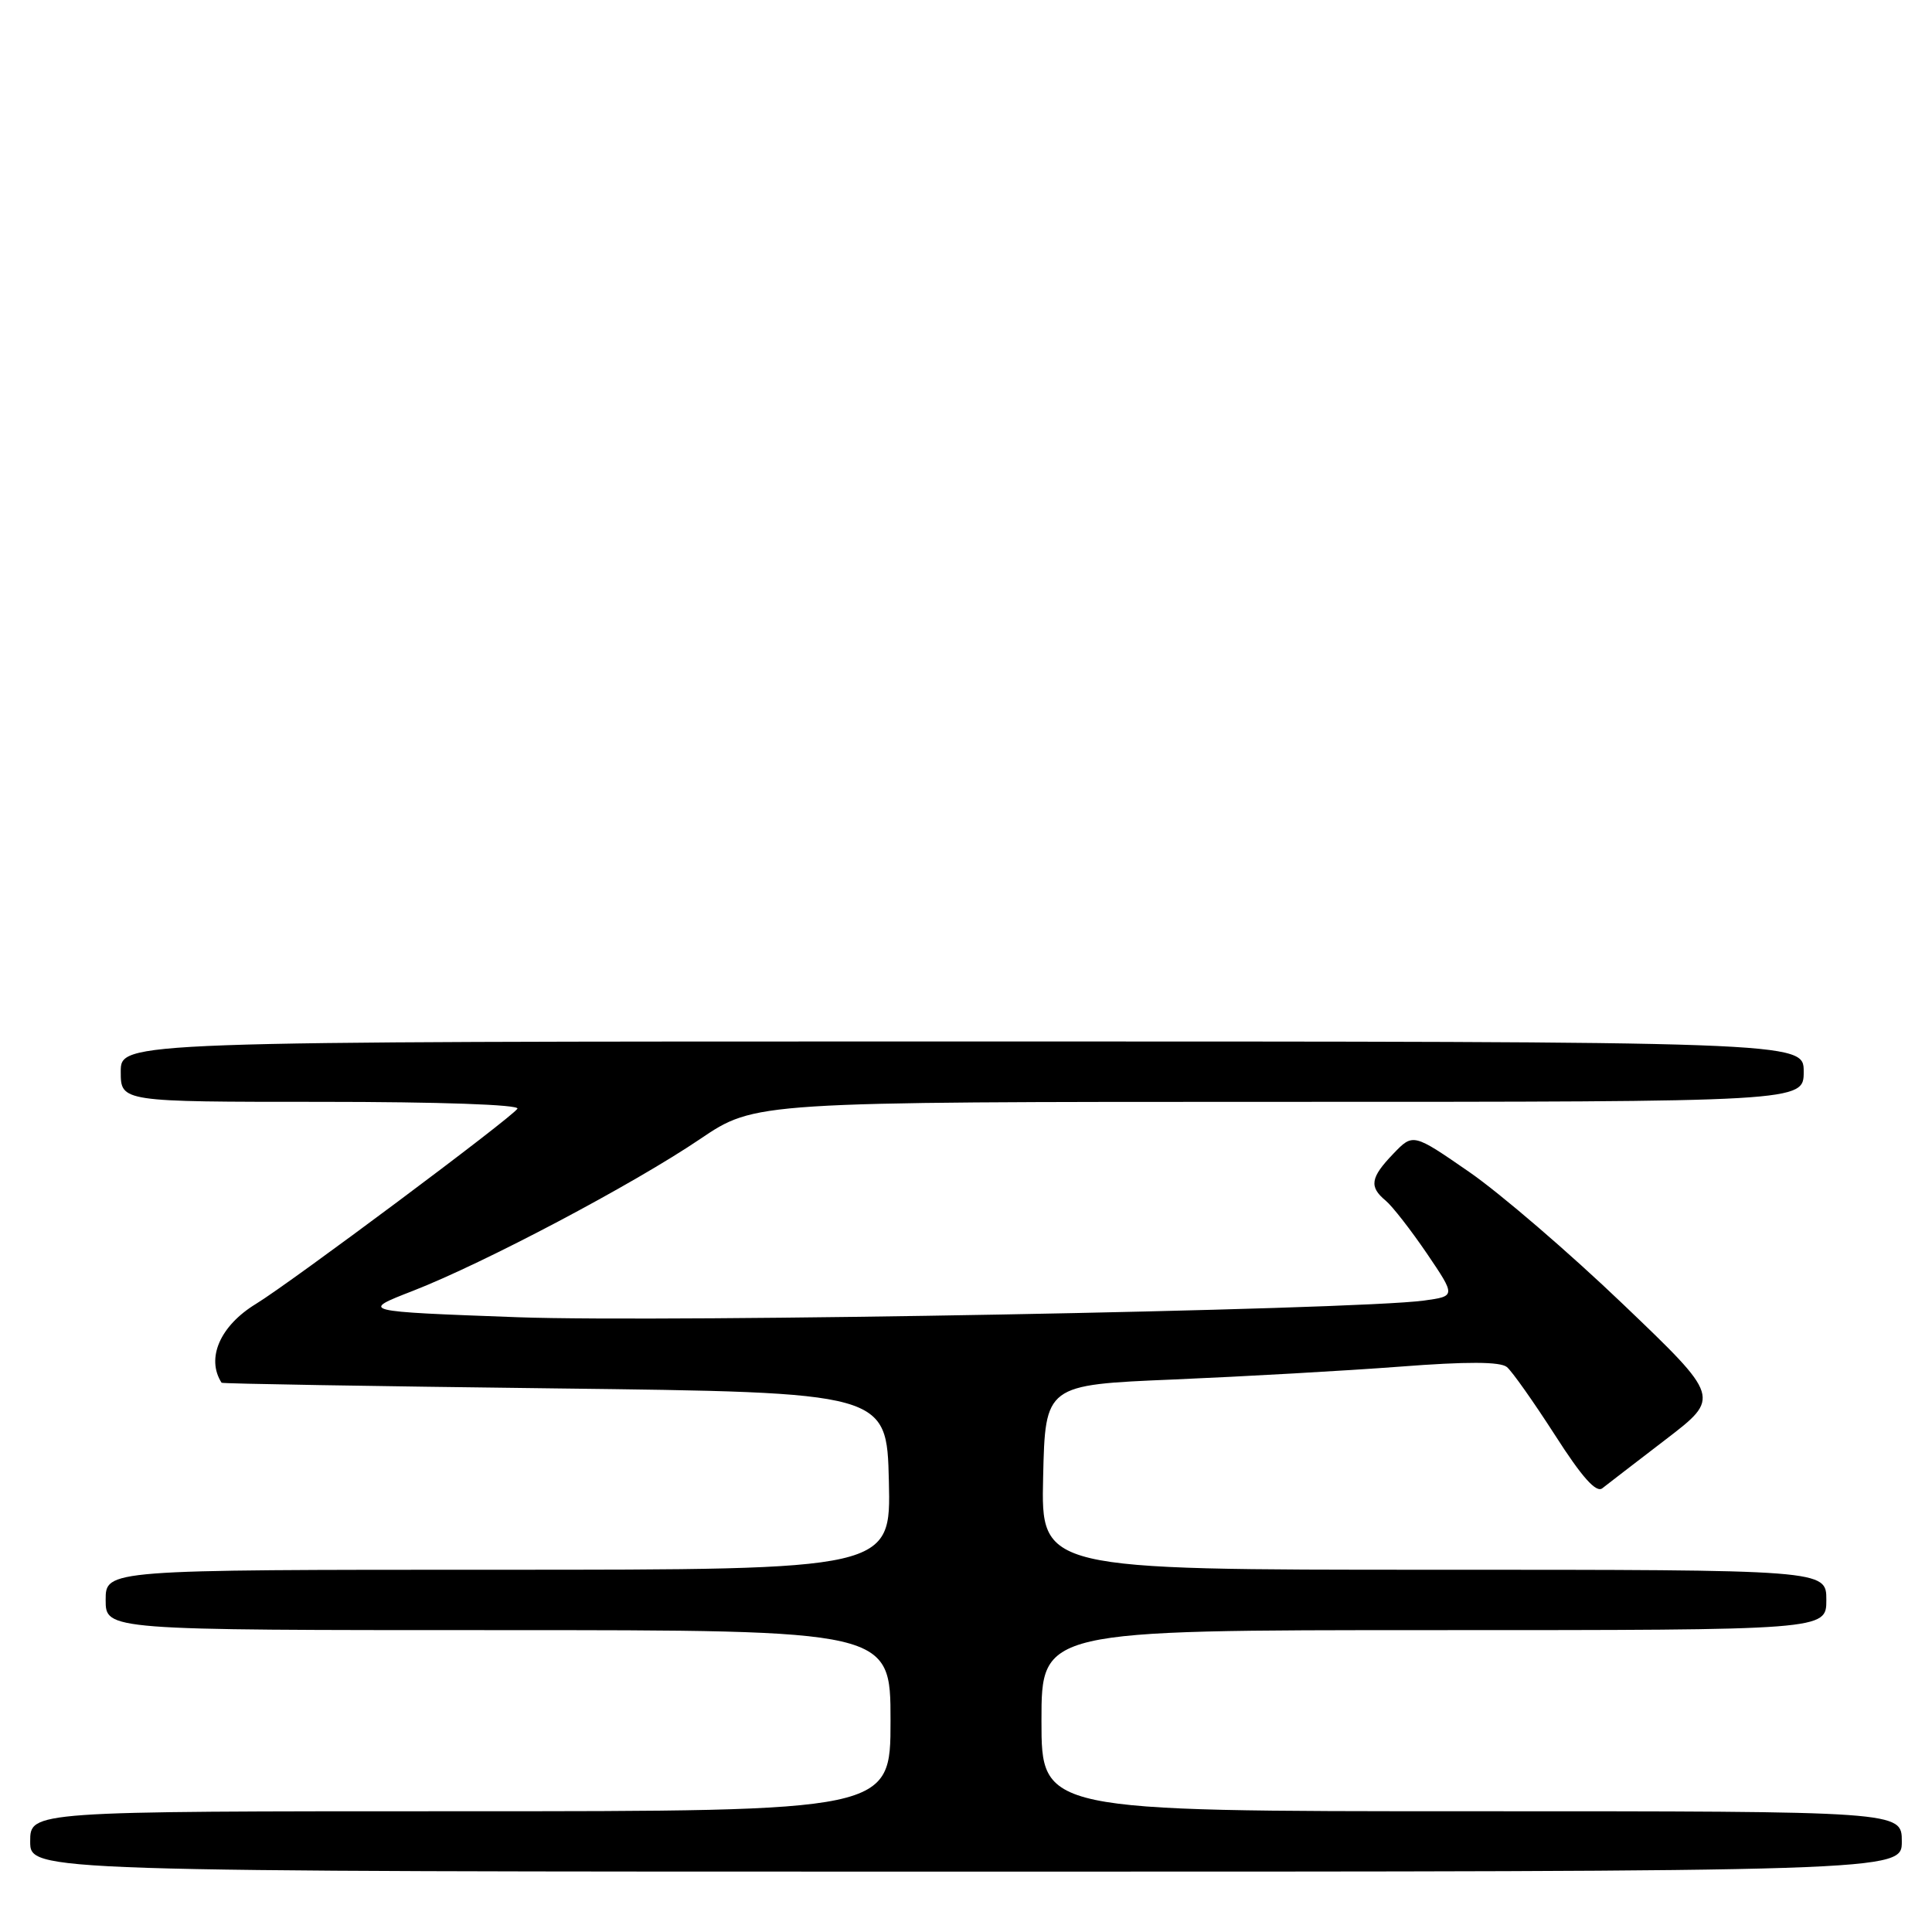 <?xml version="1.0" encoding="UTF-8" standalone="no"?>
<!DOCTYPE svg PUBLIC "-//W3C//DTD SVG 1.1//EN" "http://www.w3.org/Graphics/SVG/1.1/DTD/svg11.dtd" >
<svg xmlns="http://www.w3.org/2000/svg" xmlns:xlink="http://www.w3.org/1999/xlink" version="1.1" viewBox="0 0 256 256">
 <g >
 <path fill="currentColor"
d=" M 252.00 244.00 C 252.00 240.00 252.00 240.00 195.00 240.00 C 138.00 240.00 138.00 240.00 138.00 228.00 C 138.00 216.00 138.00 216.00 190.00 216.00 C 242.00 216.00 242.00 216.00 242.00 212.00 C 242.00 208.00 242.00 208.00 189.97 208.00 C 137.94 208.00 137.94 208.00 138.22 195.75 C 138.50 183.50 138.50 183.50 155.50 182.79 C 164.85 182.39 178.33 181.63 185.46 181.09 C 194.38 180.40 198.80 180.42 199.67 181.14 C 200.36 181.71 203.22 185.77 206.04 190.15 C 209.63 195.76 211.50 197.85 212.32 197.20 C 212.97 196.69 216.76 193.77 220.74 190.72 C 227.98 185.17 227.98 185.17 215.09 172.84 C 208.00 166.05 198.83 158.17 194.72 155.32 C 187.24 150.15 187.24 150.15 184.62 152.88 C 181.58 156.04 181.39 157.25 183.61 159.09 C 184.49 159.82 186.94 162.97 189.06 166.08 C 192.90 171.75 192.90 171.75 188.70 172.33 C 179.47 173.59 88.56 175.27 68.61 174.54 C 47.71 173.77 47.71 173.77 54.70 171.05 C 64.15 167.37 83.87 156.95 92.78 150.92 C 100.06 146.00 100.06 146.00 169.53 146.00 C 239.00 146.00 239.00 146.00 239.00 142.00 C 239.00 138.00 239.00 138.00 127.50 138.00 C 16.00 138.00 16.00 138.00 16.00 142.00 C 16.00 146.00 16.00 146.00 42.56 146.00 C 58.16 146.00 68.89 146.37 68.56 146.91 C 67.83 148.09 38.56 169.94 33.92 172.77 C 29.16 175.67 27.28 179.98 29.36 183.22 C 29.44 183.35 49.30 183.68 73.50 183.97 C 117.50 184.50 117.50 184.50 117.78 196.25 C 118.06 208.00 118.06 208.00 66.03 208.00 C 14.00 208.00 14.00 208.00 14.00 212.00 C 14.00 216.00 14.00 216.00 66.00 216.00 C 118.00 216.00 118.00 216.00 118.00 228.00 C 118.00 240.00 118.00 240.00 61.00 240.00 C 4.00 240.00 4.00 240.00 4.00 244.00 C 4.00 248.00 4.00 248.00 128.00 248.00 C 252.00 248.00 252.00 248.00 252.00 244.00 Z "/>
</g>
</svg>